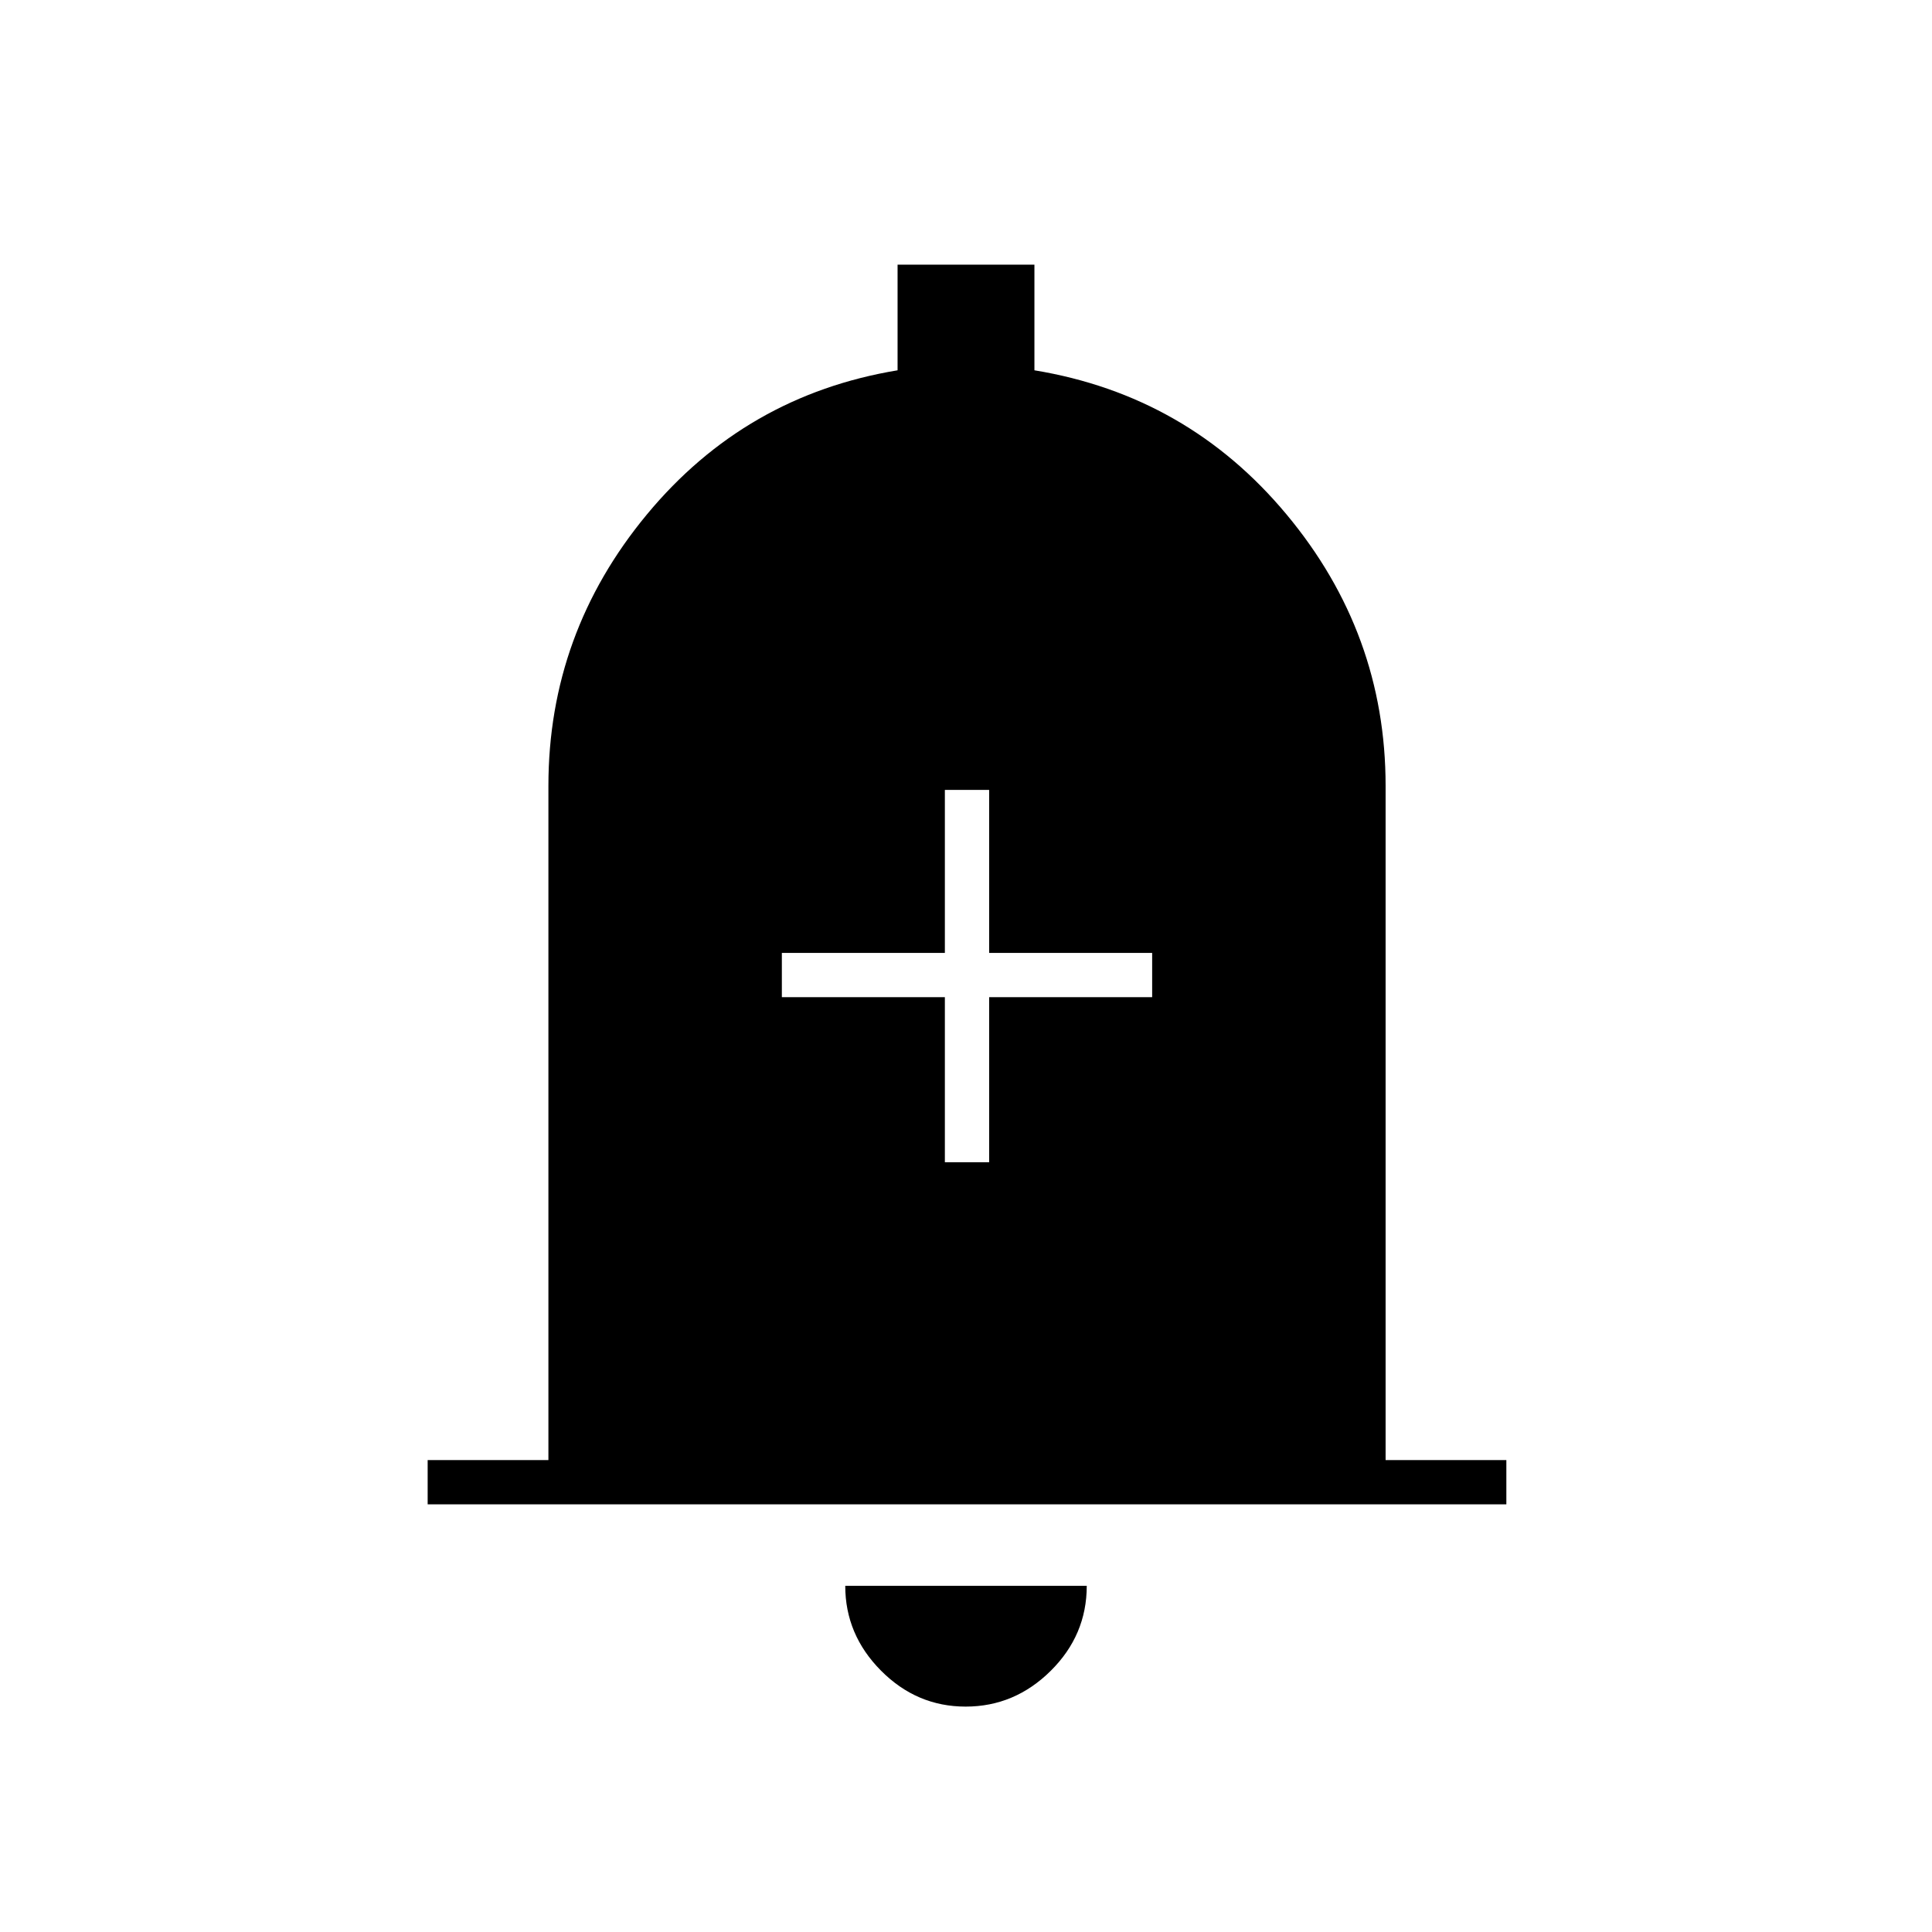 <svg xmlns="http://www.w3.org/2000/svg" height="48" viewBox="0 -960 960 960" width="48"><path d="M212.5-212.5v-22h60v-335q0-75.83 48.97-134.91Q370.44-763.5 446-776v-52.5h68v52.5q76 12.5 125.25 71.59 49.25 59.08 49.25 134.91v335h60v22h-536ZM479.82-112q-24.32 0-42.07-17.88Q420-147.75 420-172h120q0 24.5-17.93 42.25Q504.15-112 479.82-112ZM469.5-382.5h22v-82h81v-22h-81v-81h-22v81h-81v22h81v82Z"/></svg>